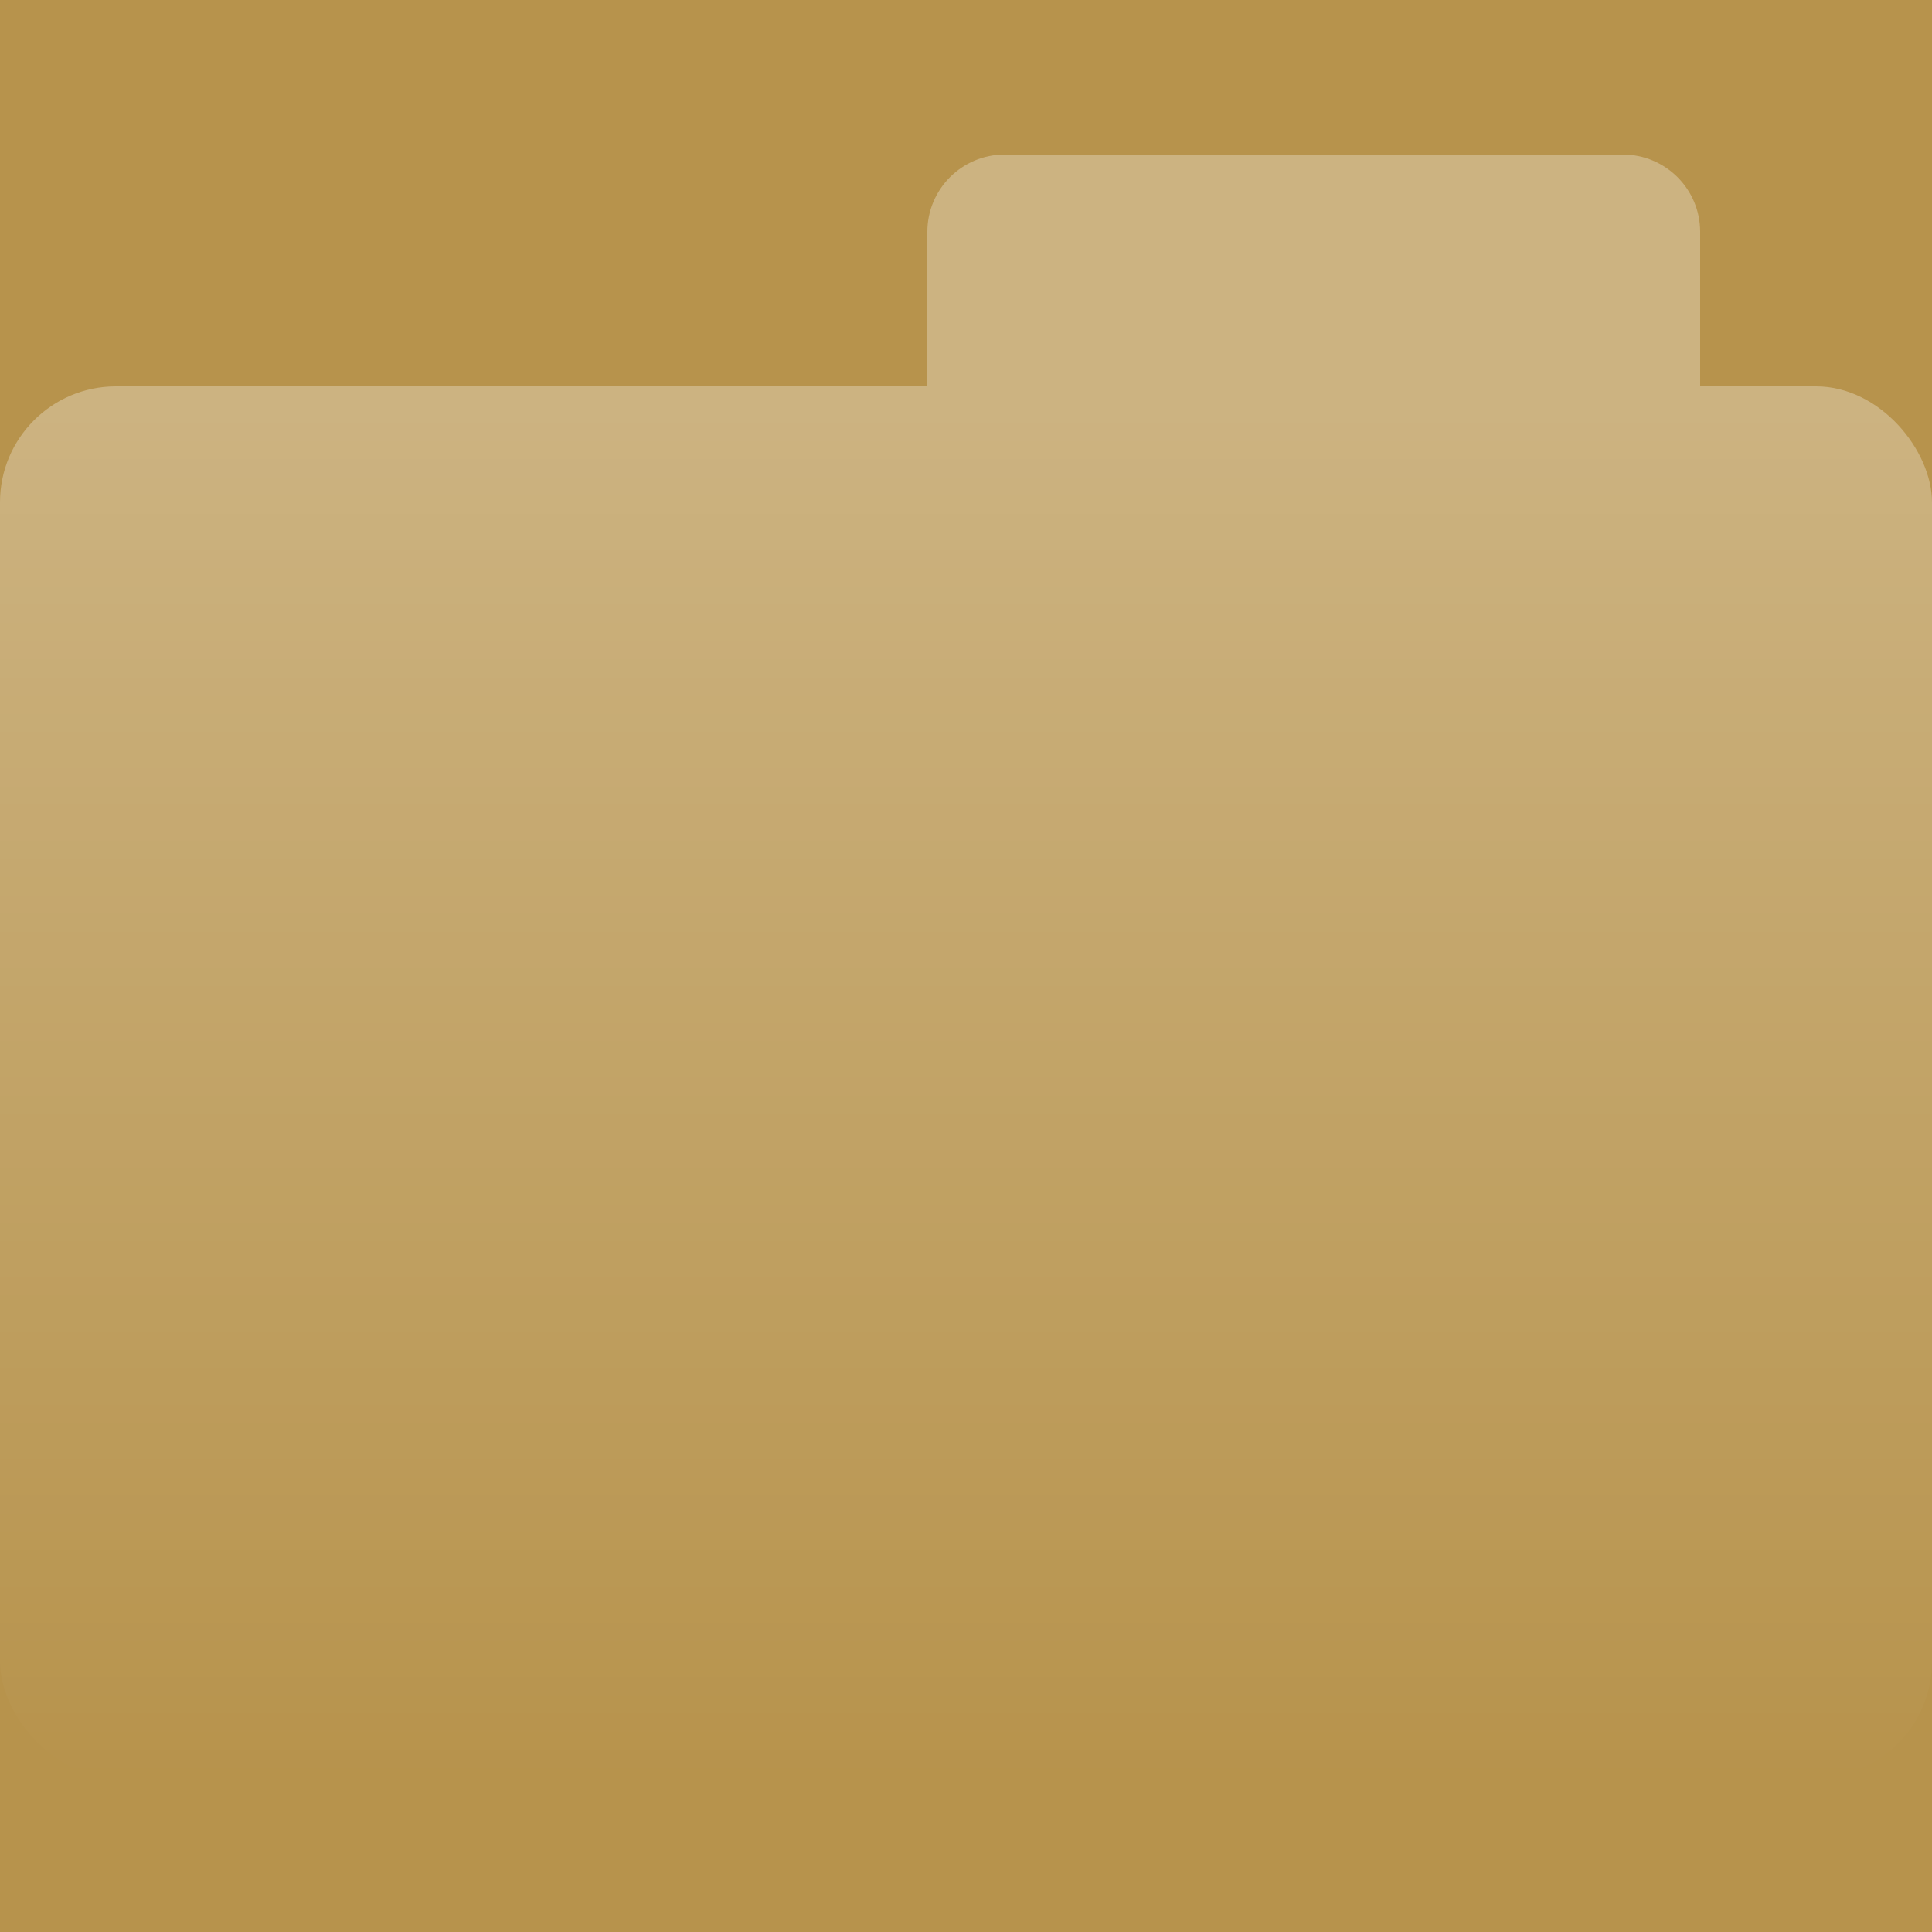 <svg width="50" height="50" viewBox="0 0 50 50" fill="none" xmlns="http://www.w3.org/2000/svg">
<rect width="50" height="50" fill="#996500"/>
<g clip-path="url(#clip0_327:7446)">
<rect width="50" height="50" fill="white" fill-opacity="0.3"/>
<rect x="50" y="46" width="50" height="36" rx="3" transform="rotate(-180 50 46)" fill="url(#paint0_linear_327:7446)"/>
<path d="M44 10L24 10L24 6C24 4.895 24.895 4 26 4L42 4C43.105 4 44 4.895 44 6L44 10Z" fill="white" fill-opacity="0.3"/>
</g>
<defs>
<linearGradient id="paint0_linear_327:7446" x1="75" y1="46" x2="75" y2="82" gradientUnits="userSpaceOnUse">
<stop stop-color="white" stop-opacity="0"/>
<stop offset="1" stop-color="white" stop-opacity="0.3"/>
</linearGradient>
<clipPath id="clip0_327:7446">
<rect width="50" height="50" fill="white"/>
</clipPath>
</defs>
</svg>
